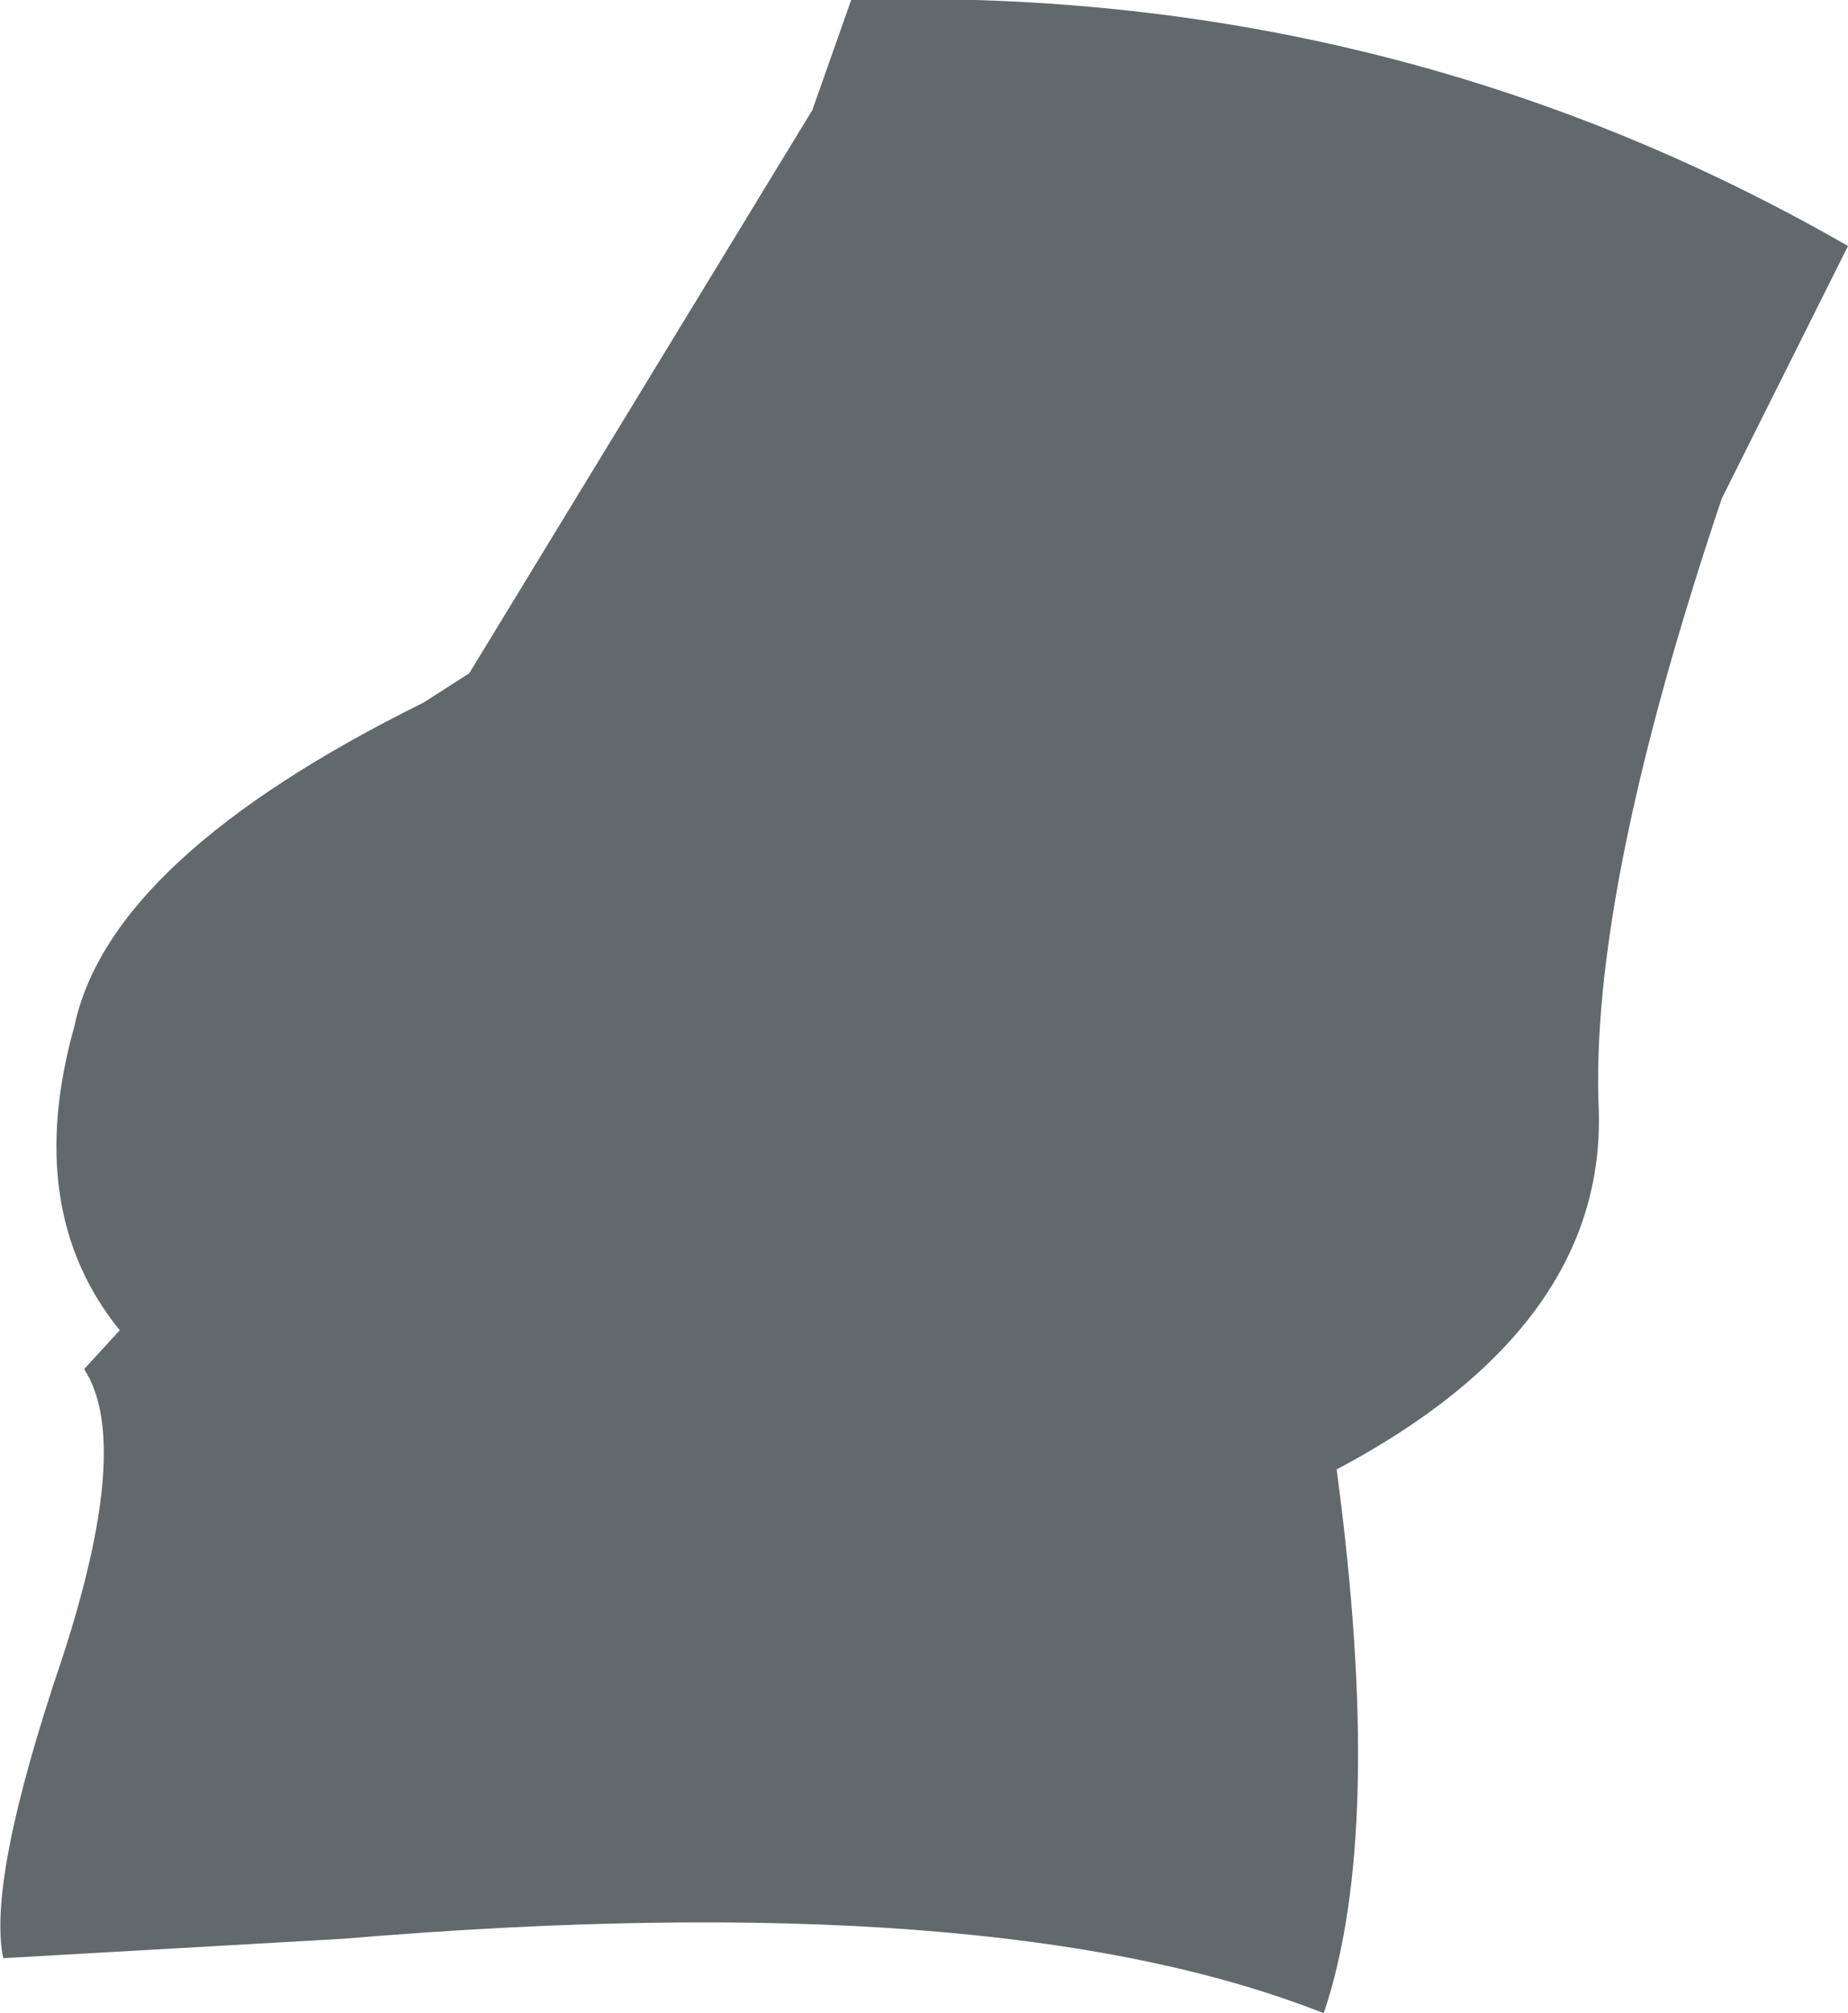 <?xml version="1.0" encoding="UTF-8" standalone="no"?>
<svg xmlns:xlink="http://www.w3.org/1999/xlink" height="31.1px" width="28.55px" xmlns="http://www.w3.org/2000/svg">
  <g transform="matrix(1.0, 0.0, 0.0, 1.0, 14.3, 15.55)">
    <path d="M-1.75 -13.85 L-1.15 -15.55 Q7.2 -15.8 14.25 -11.75 L12.3 -7.85 Q10.25 -1.75 10.4 1.6 10.5 4.95 6.35 7.15 7.1 12.75 6.15 15.55 1.1 13.55 -9.0 14.4 L-14.25 14.7 Q-14.5 13.5 -13.35 10.1 -12.25 6.75 -13.0 5.6 L-12.45 5.0 Q-13.95 3.15 -13.15 0.3 -12.6 -2.3 -7.75 -4.7 L-7.05 -5.15 -1.75 -13.85" fill="#61696c" fill-rule="evenodd" stroke="none"/>
  </g>
</svg>
